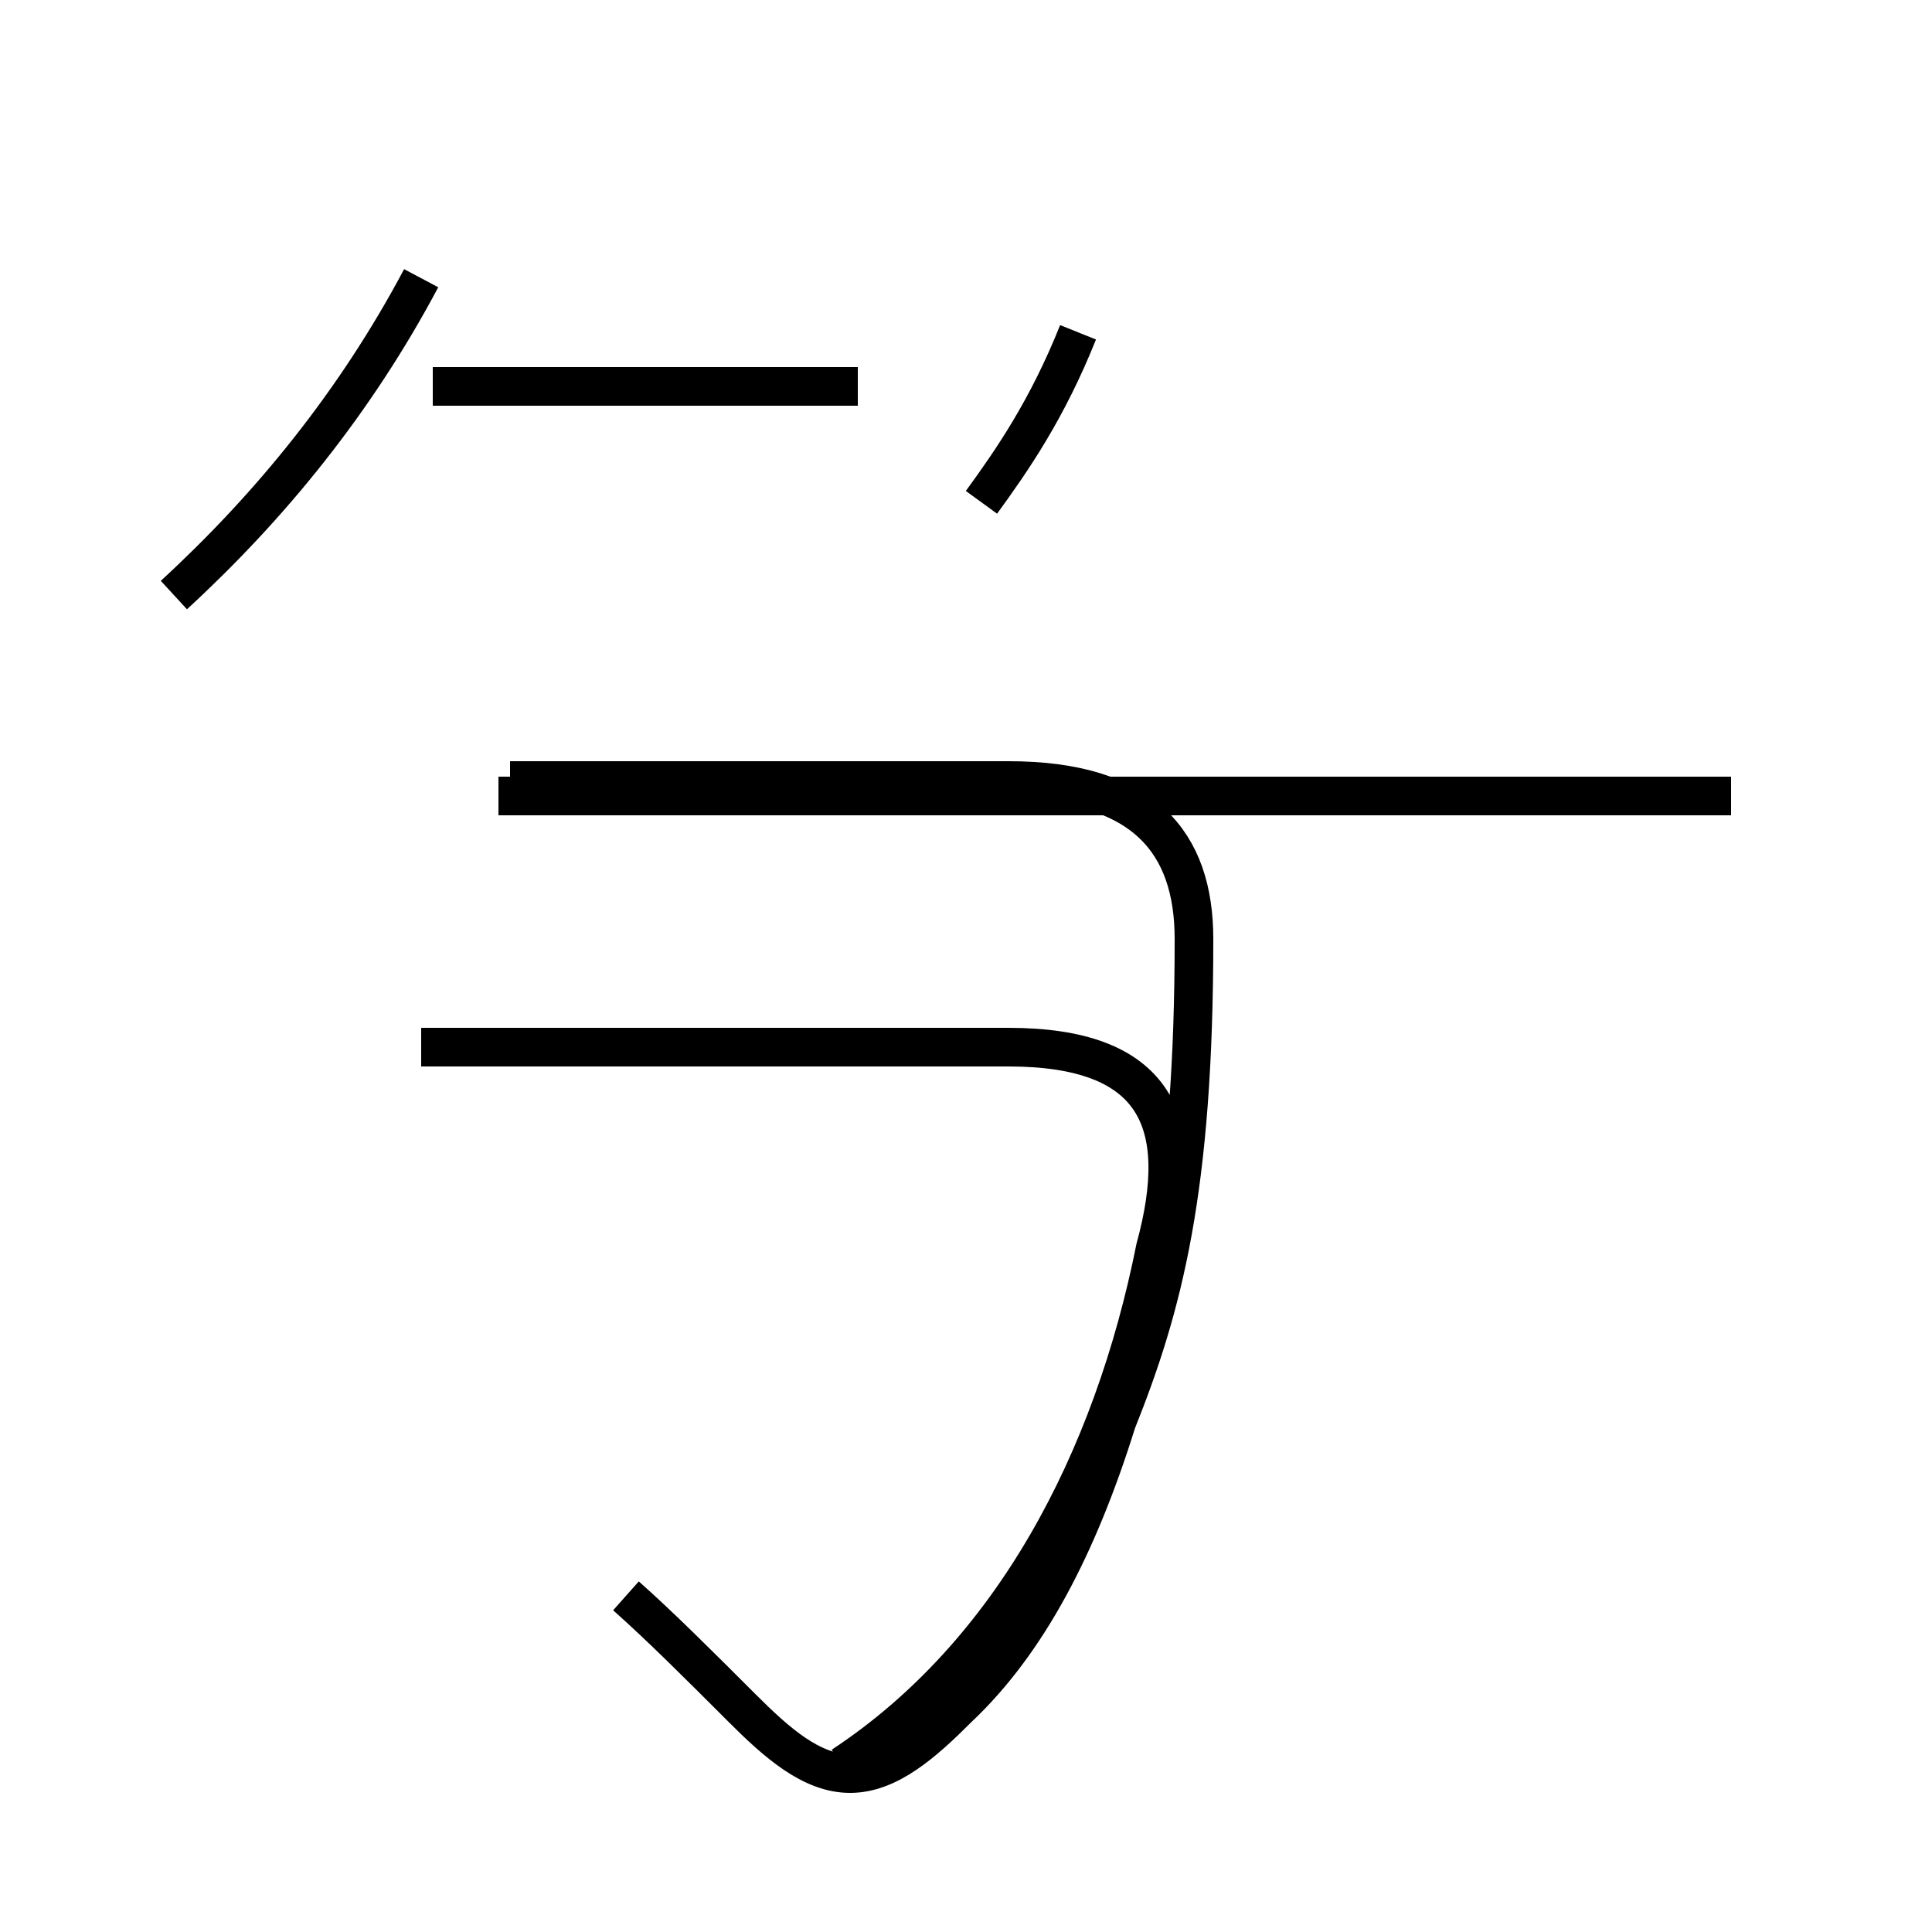 <?xml version='1.0' encoding='utf8'?>
<svg viewBox="0.0 -44.0 50.0 50.0" version="1.1" xmlns="http://www.w3.org/2000/svg">
<rect x="0.0" y="-44.0" width="50.0" height="50.0" fill="#808080" stroke="none"/>
<rect x="-1000" y="-1000" width="2000" height="2000" stroke="white" fill="white"/>
<g style="fill:none; stroke:#000000;  stroke-width:1">
<path d="M 4.5 28.6 C 7.0 30.9 9.2 33.6 10.9 36.8 M 16.2 2.7 C 17.1 1.9 18.1 0.9 19.2 -0.2 C 20.1 -1.1 21.0 -1.9 22.0 -1.9 C 23.0 -1.9 23.9 -1.1 24.8 -0.2 C 26.6 1.5 27.9 4.0 28.9 7.2 C 30.1 10.2 30.9 13.2 30.9 19.7 C 30.9 22.2 29.6 23.8 26.1 23.8 L 13.2 23.8 M 22.2 34.0 L 11.2 34.0 M 44.8 23.4 L 12.9 23.4 M 25.4 31.0 C 26.2 32.1 27.1 33.4 27.9 35.4 M 21.8 -1.7 C 26.2 1.2 28.8 6.2 29.9 11.7 C 30.8 15.0 29.9 16.9 26.1 16.9 L 10.9 16.9 " transform="scale(1, -1)" />
</g>
</svg>